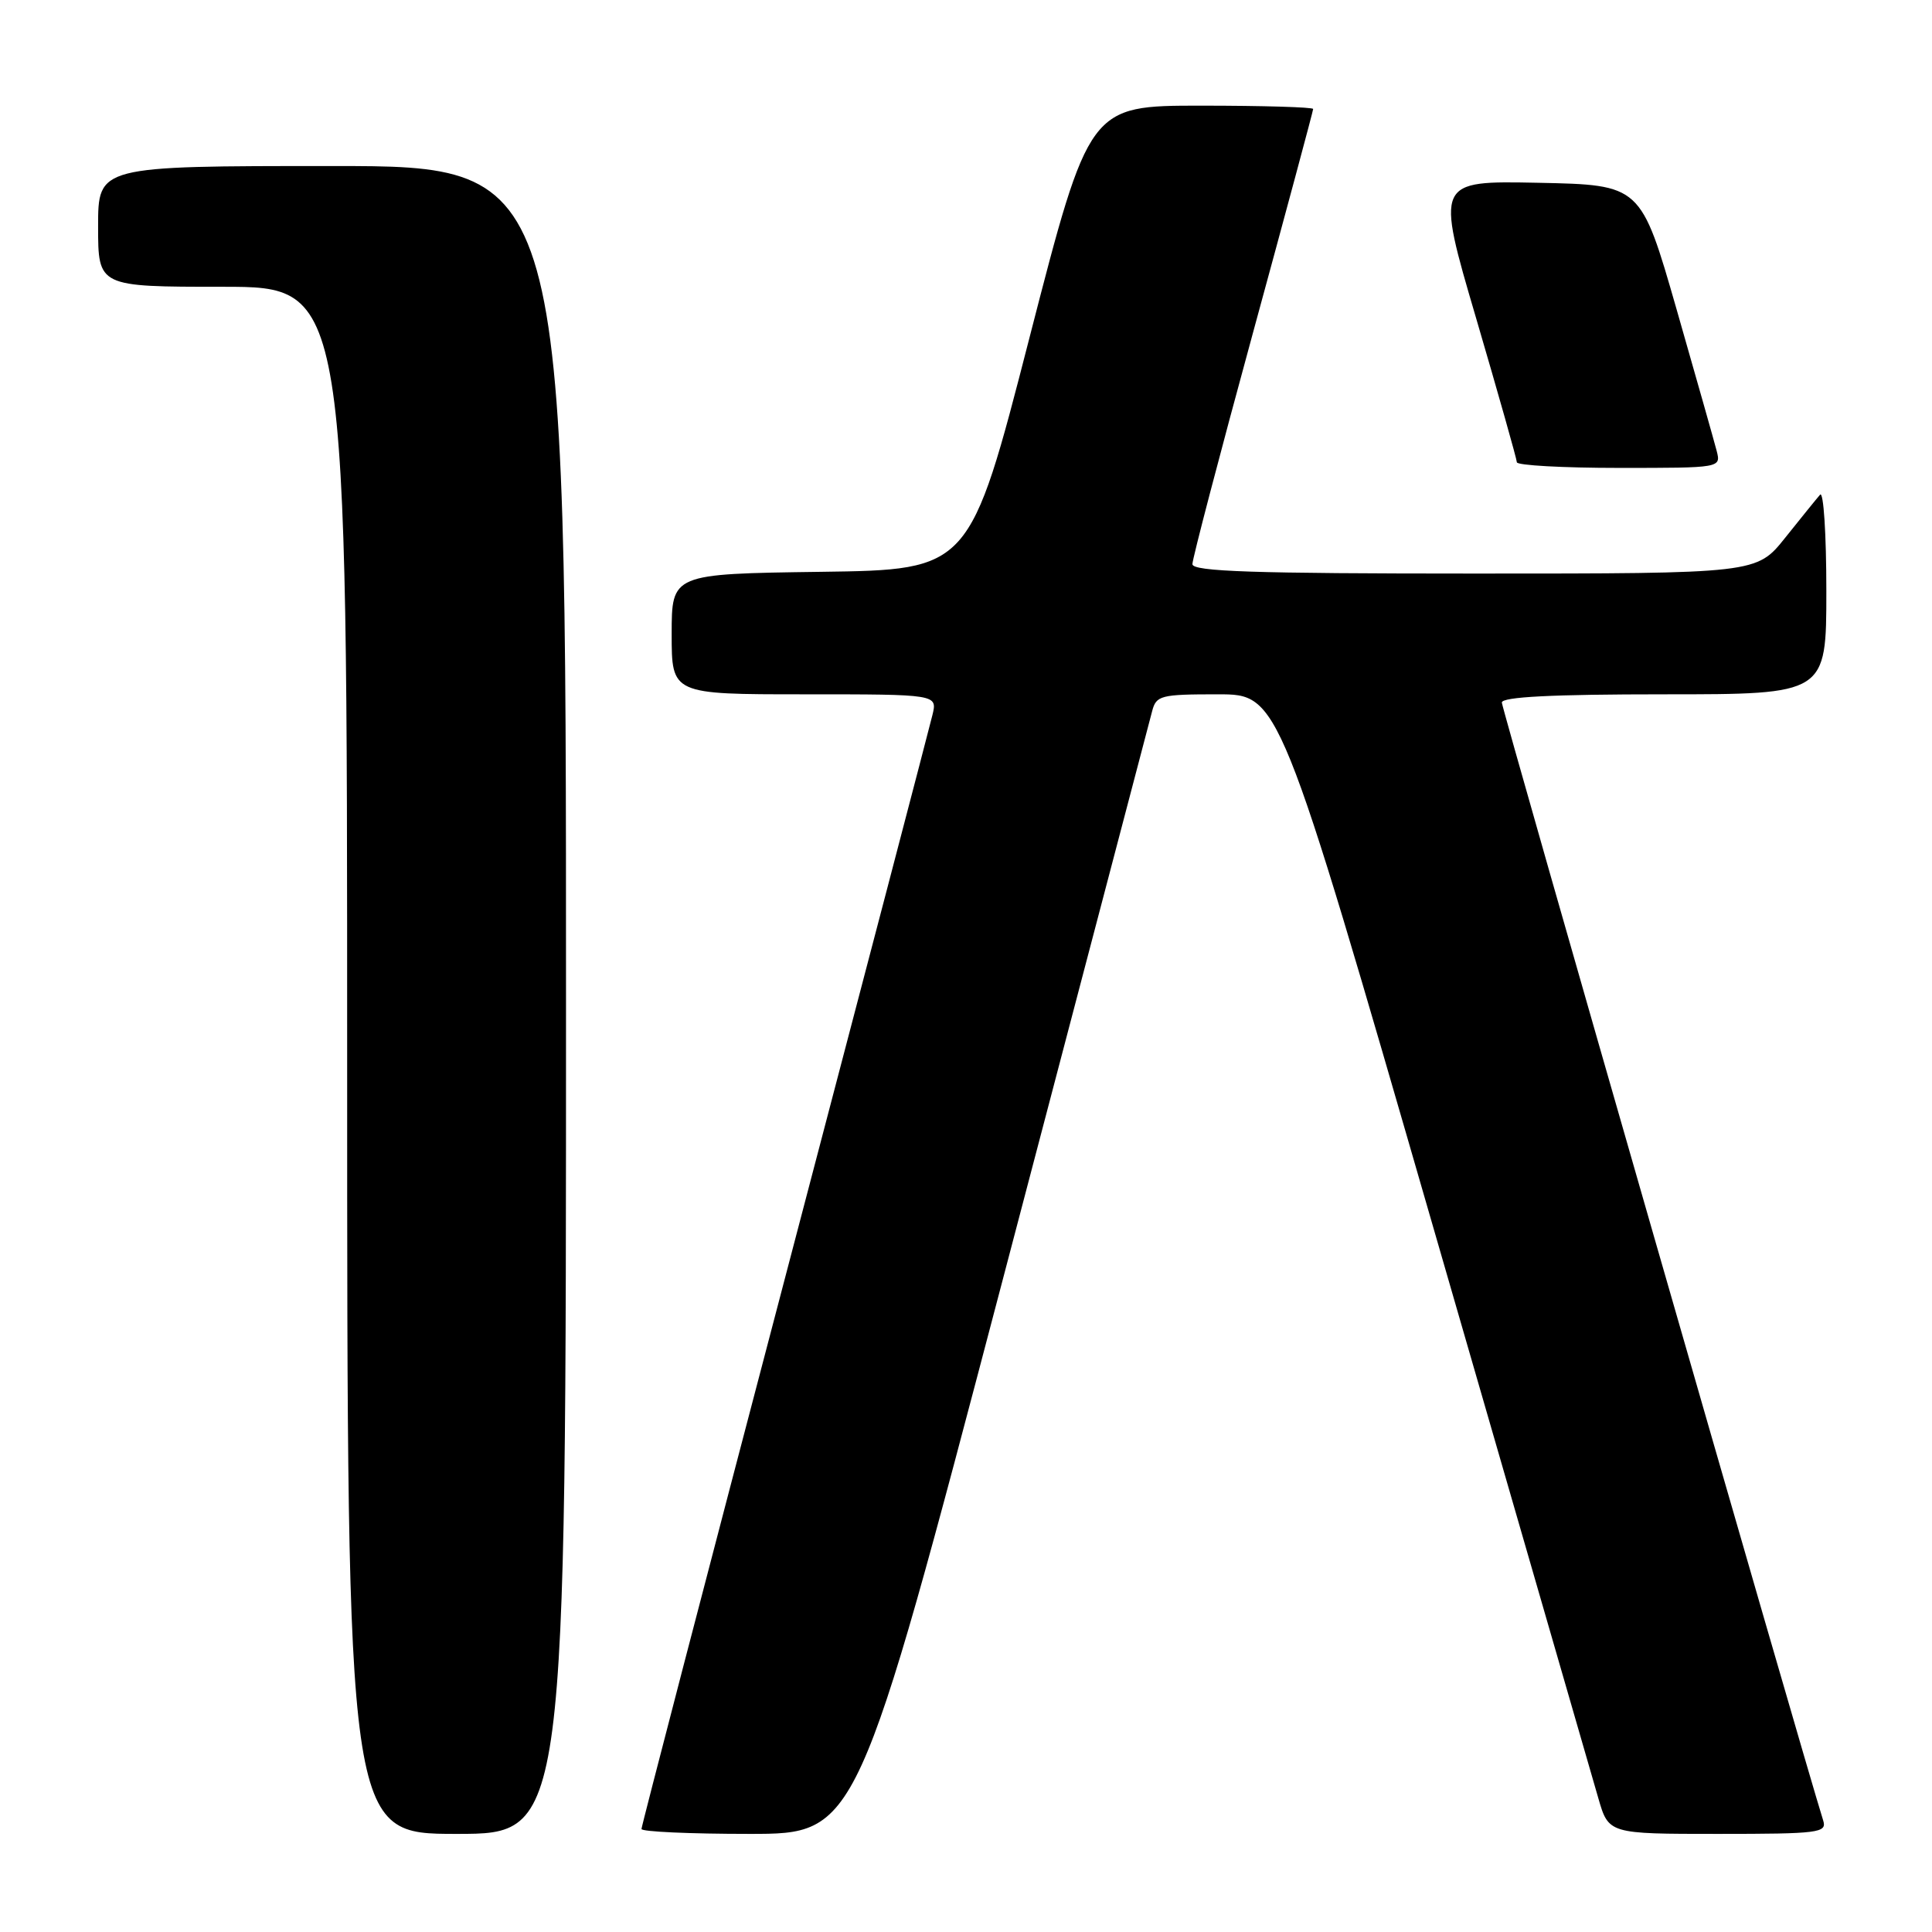 <?xml version="1.0" encoding="UTF-8" standalone="no"?>
<!DOCTYPE svg PUBLIC "-//W3C//DTD SVG 1.1//EN" "http://www.w3.org/Graphics/SVG/1.1/DTD/svg11.dtd" >
<svg xmlns="http://www.w3.org/2000/svg" xmlns:xlink="http://www.w3.org/1999/xlink" version="1.1" viewBox="0 0 256 256">
 <g >
 <path fill="currentColor"
d=" M 75.00 132.50 C 75.00 22.00 75.00 22.00 44.00 22.00 C 13.00 22.00 13.00 22.00 13.00 30.00 C 13.00 38.00 13.00 38.00 29.50 38.00 C 46.00 38.00 46.00 38.00 46.00 140.50 C 46.00 243.00 46.00 243.00 60.50 243.00 C 75.00 243.00 75.00 243.00 75.00 132.50 Z  M 132.82 169.75 C 143.41 129.46 152.34 95.49 152.66 94.25 C 153.20 92.15 153.77 92.00 161.37 92.00 C 169.50 92.00 169.50 92.00 189.95 162.75 C 201.20 201.66 211.02 235.64 211.78 238.25 C 213.15 243.00 213.15 243.00 227.64 243.00 C 240.99 243.00 242.09 242.86 241.59 241.25 C 238.67 231.93 199.00 93.90 199.00 93.09 C 199.00 92.34 205.71 92.00 220.50 92.00 C 242.00 92.00 242.00 92.00 242.00 78.30 C 242.00 70.77 241.63 65.03 241.17 65.55 C 240.71 66.07 238.64 68.64 236.55 71.25 C 232.76 76.00 232.76 76.00 195.38 76.00 C 166.08 76.00 158.00 75.73 158.00 74.75 C 158.00 74.06 161.60 60.30 166.00 44.19 C 170.40 28.07 174.00 14.68 174.00 14.44 C 174.00 14.20 167.32 14.00 159.16 14.00 C 144.33 14.00 144.33 14.00 136.41 44.75 C 128.50 75.50 128.50 75.50 108.75 75.77 C 89.00 76.04 89.00 76.04 89.00 84.02 C 89.00 92.00 89.00 92.00 106.61 92.00 C 124.22 92.00 124.22 92.00 123.55 94.75 C 123.19 96.26 114.37 129.94 103.95 169.60 C 93.53 209.25 85.00 241.99 85.00 242.35 C 85.00 242.71 91.43 243.00 99.28 243.00 C 113.56 243.00 113.56 243.00 132.82 169.75 Z  M 227.47 59.75 C 227.15 58.51 224.76 50.08 222.16 41.00 C 217.42 24.50 217.42 24.50 203.83 24.22 C 190.24 23.95 190.24 23.95 195.61 42.22 C 198.56 52.28 200.98 60.84 200.99 61.25 C 200.99 61.66 207.08 62.00 214.52 62.00 C 228.04 62.00 228.04 62.00 227.47 59.75 Z "/>
</g>
</svg>
